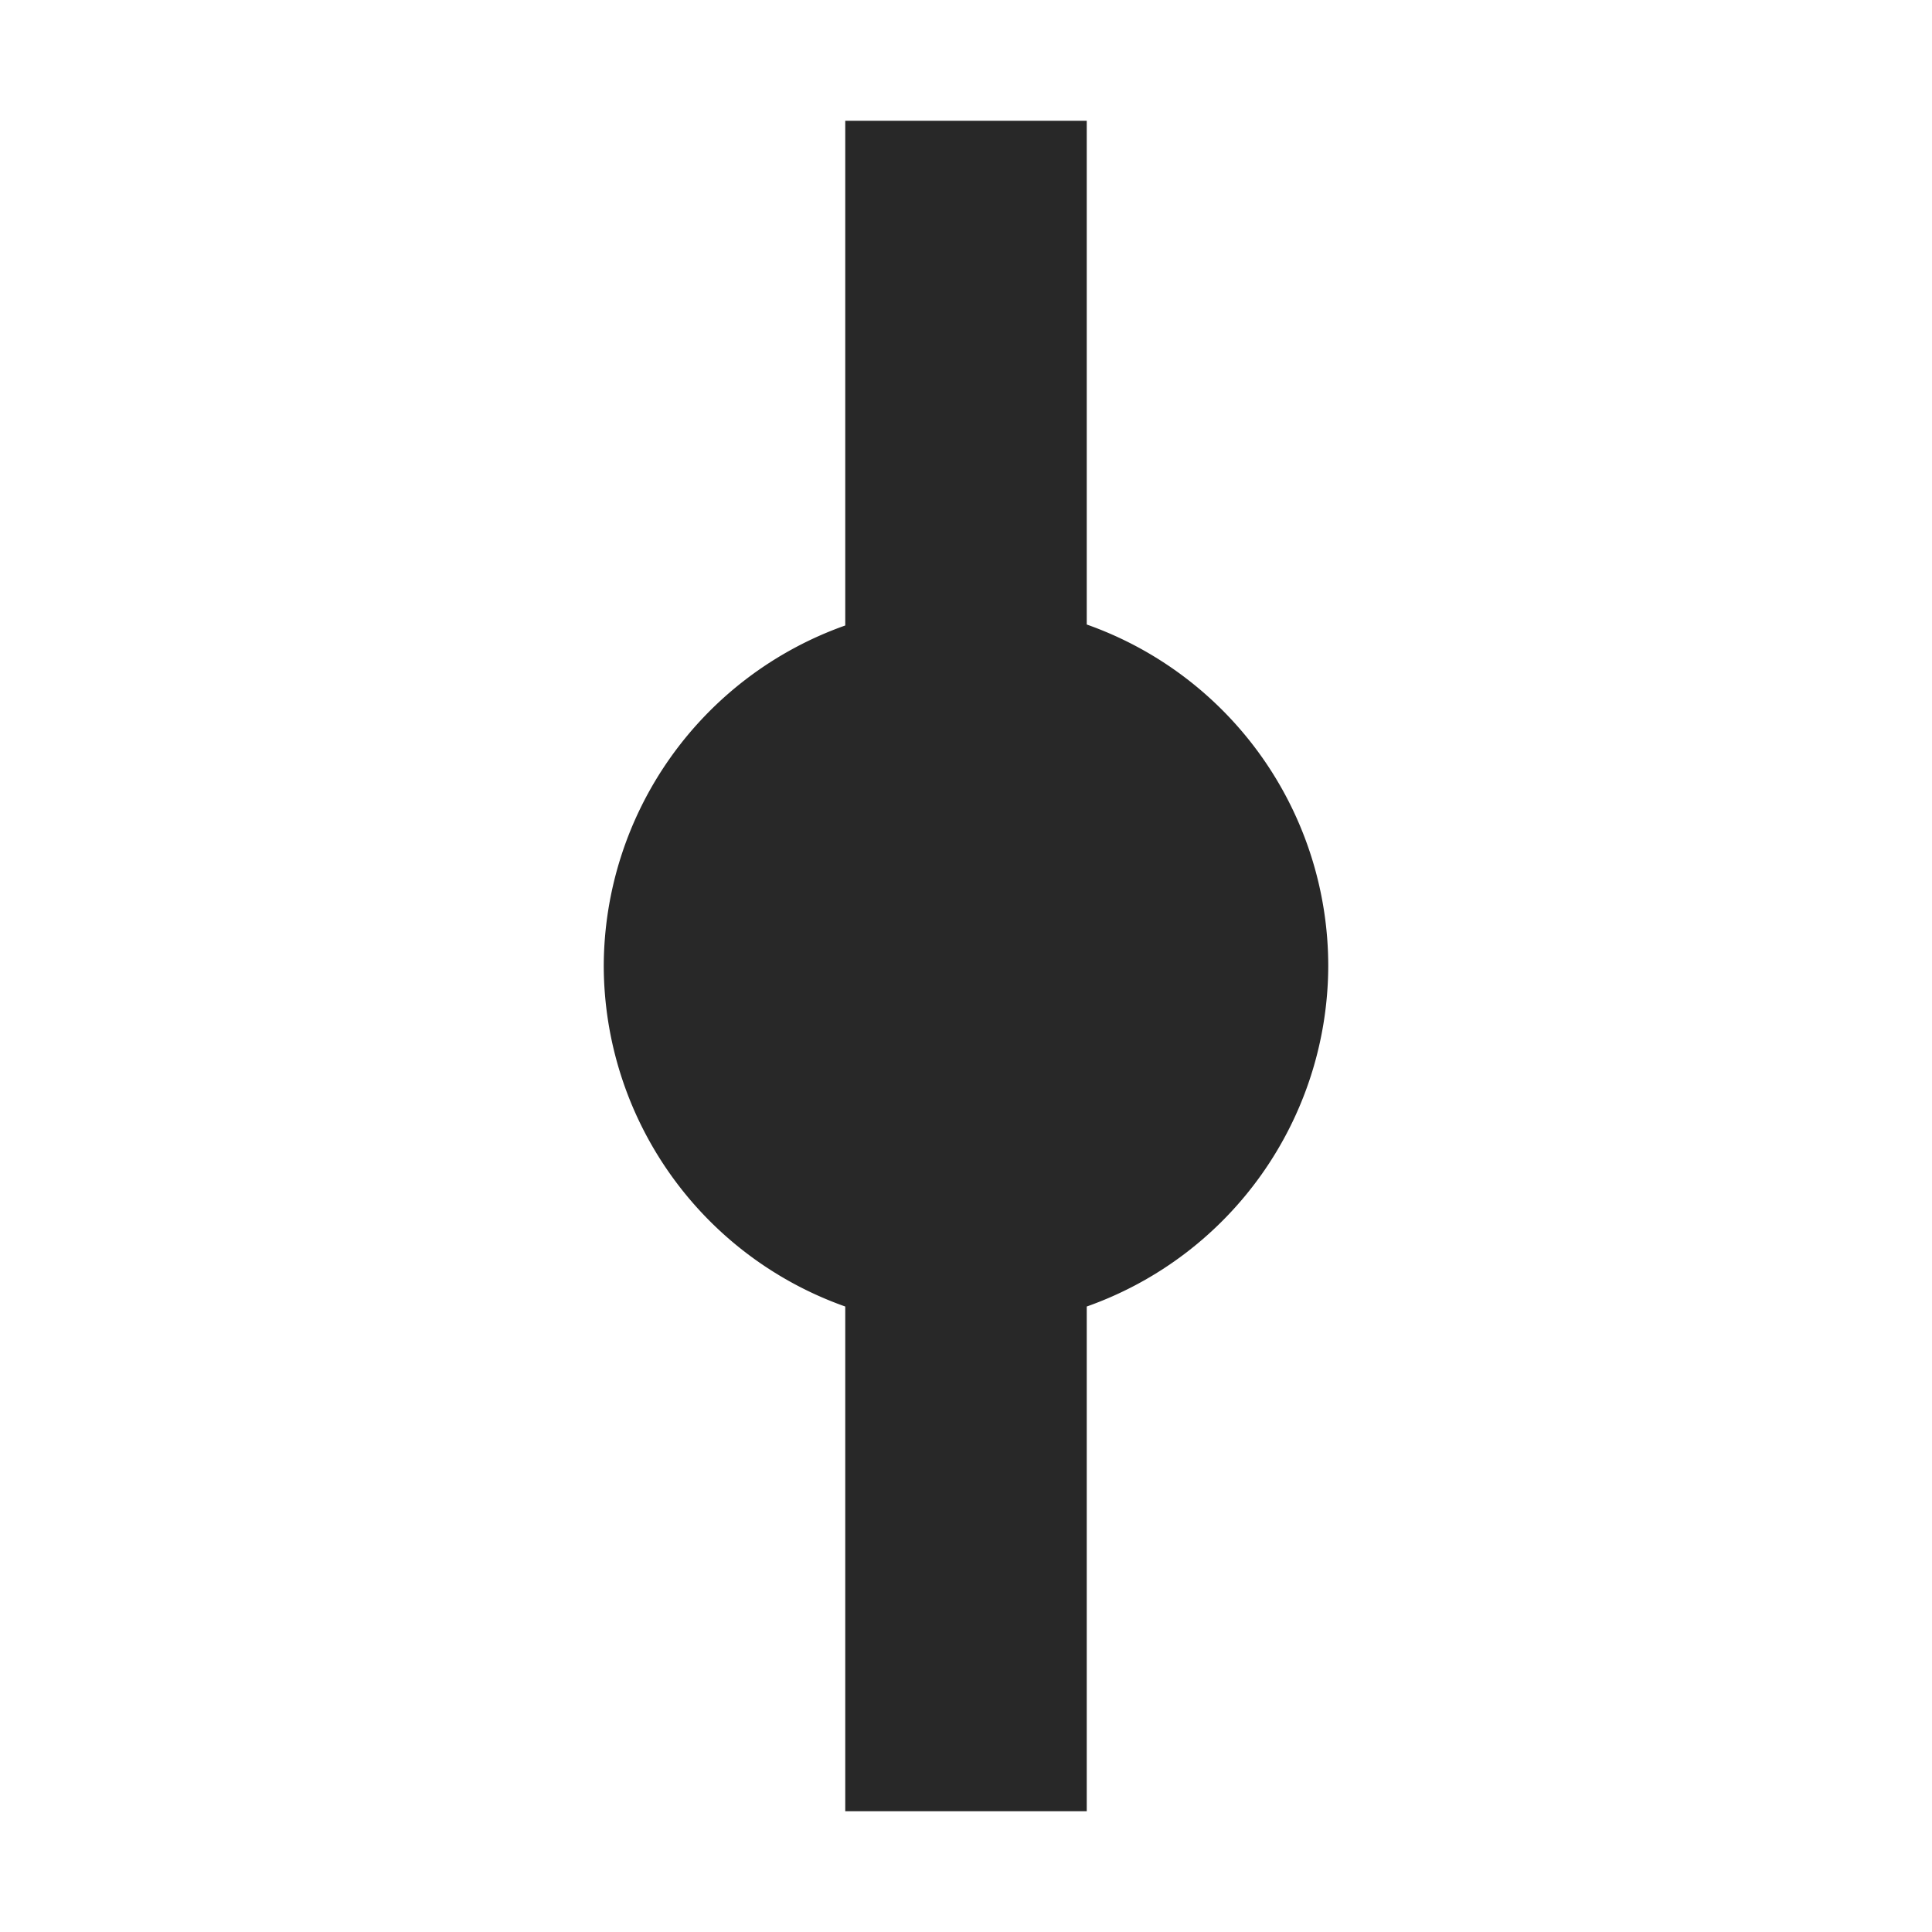 <svg width="16" height="16" version="1.1" xmlns="http://www.w3.org/2000/svg">
  <defs>
    <style id="current-color-scheme" type="text/css">.ColorScheme-Text { color:#282828; } .ColorScheme-Highlight { color:#458588; }</style>
  </defs>
  <path class="ColorScheme-Text" d="m7 1v4.18a3 3 0 0 0-2 2.82 3 3 0 0 0 2 2.82v4.18h2v-4.18a3 3 0 0 0 2-2.82 3 3 0 0 0-2-2.828v-4.172h-2z" fill="currentColor"/>
</svg>
